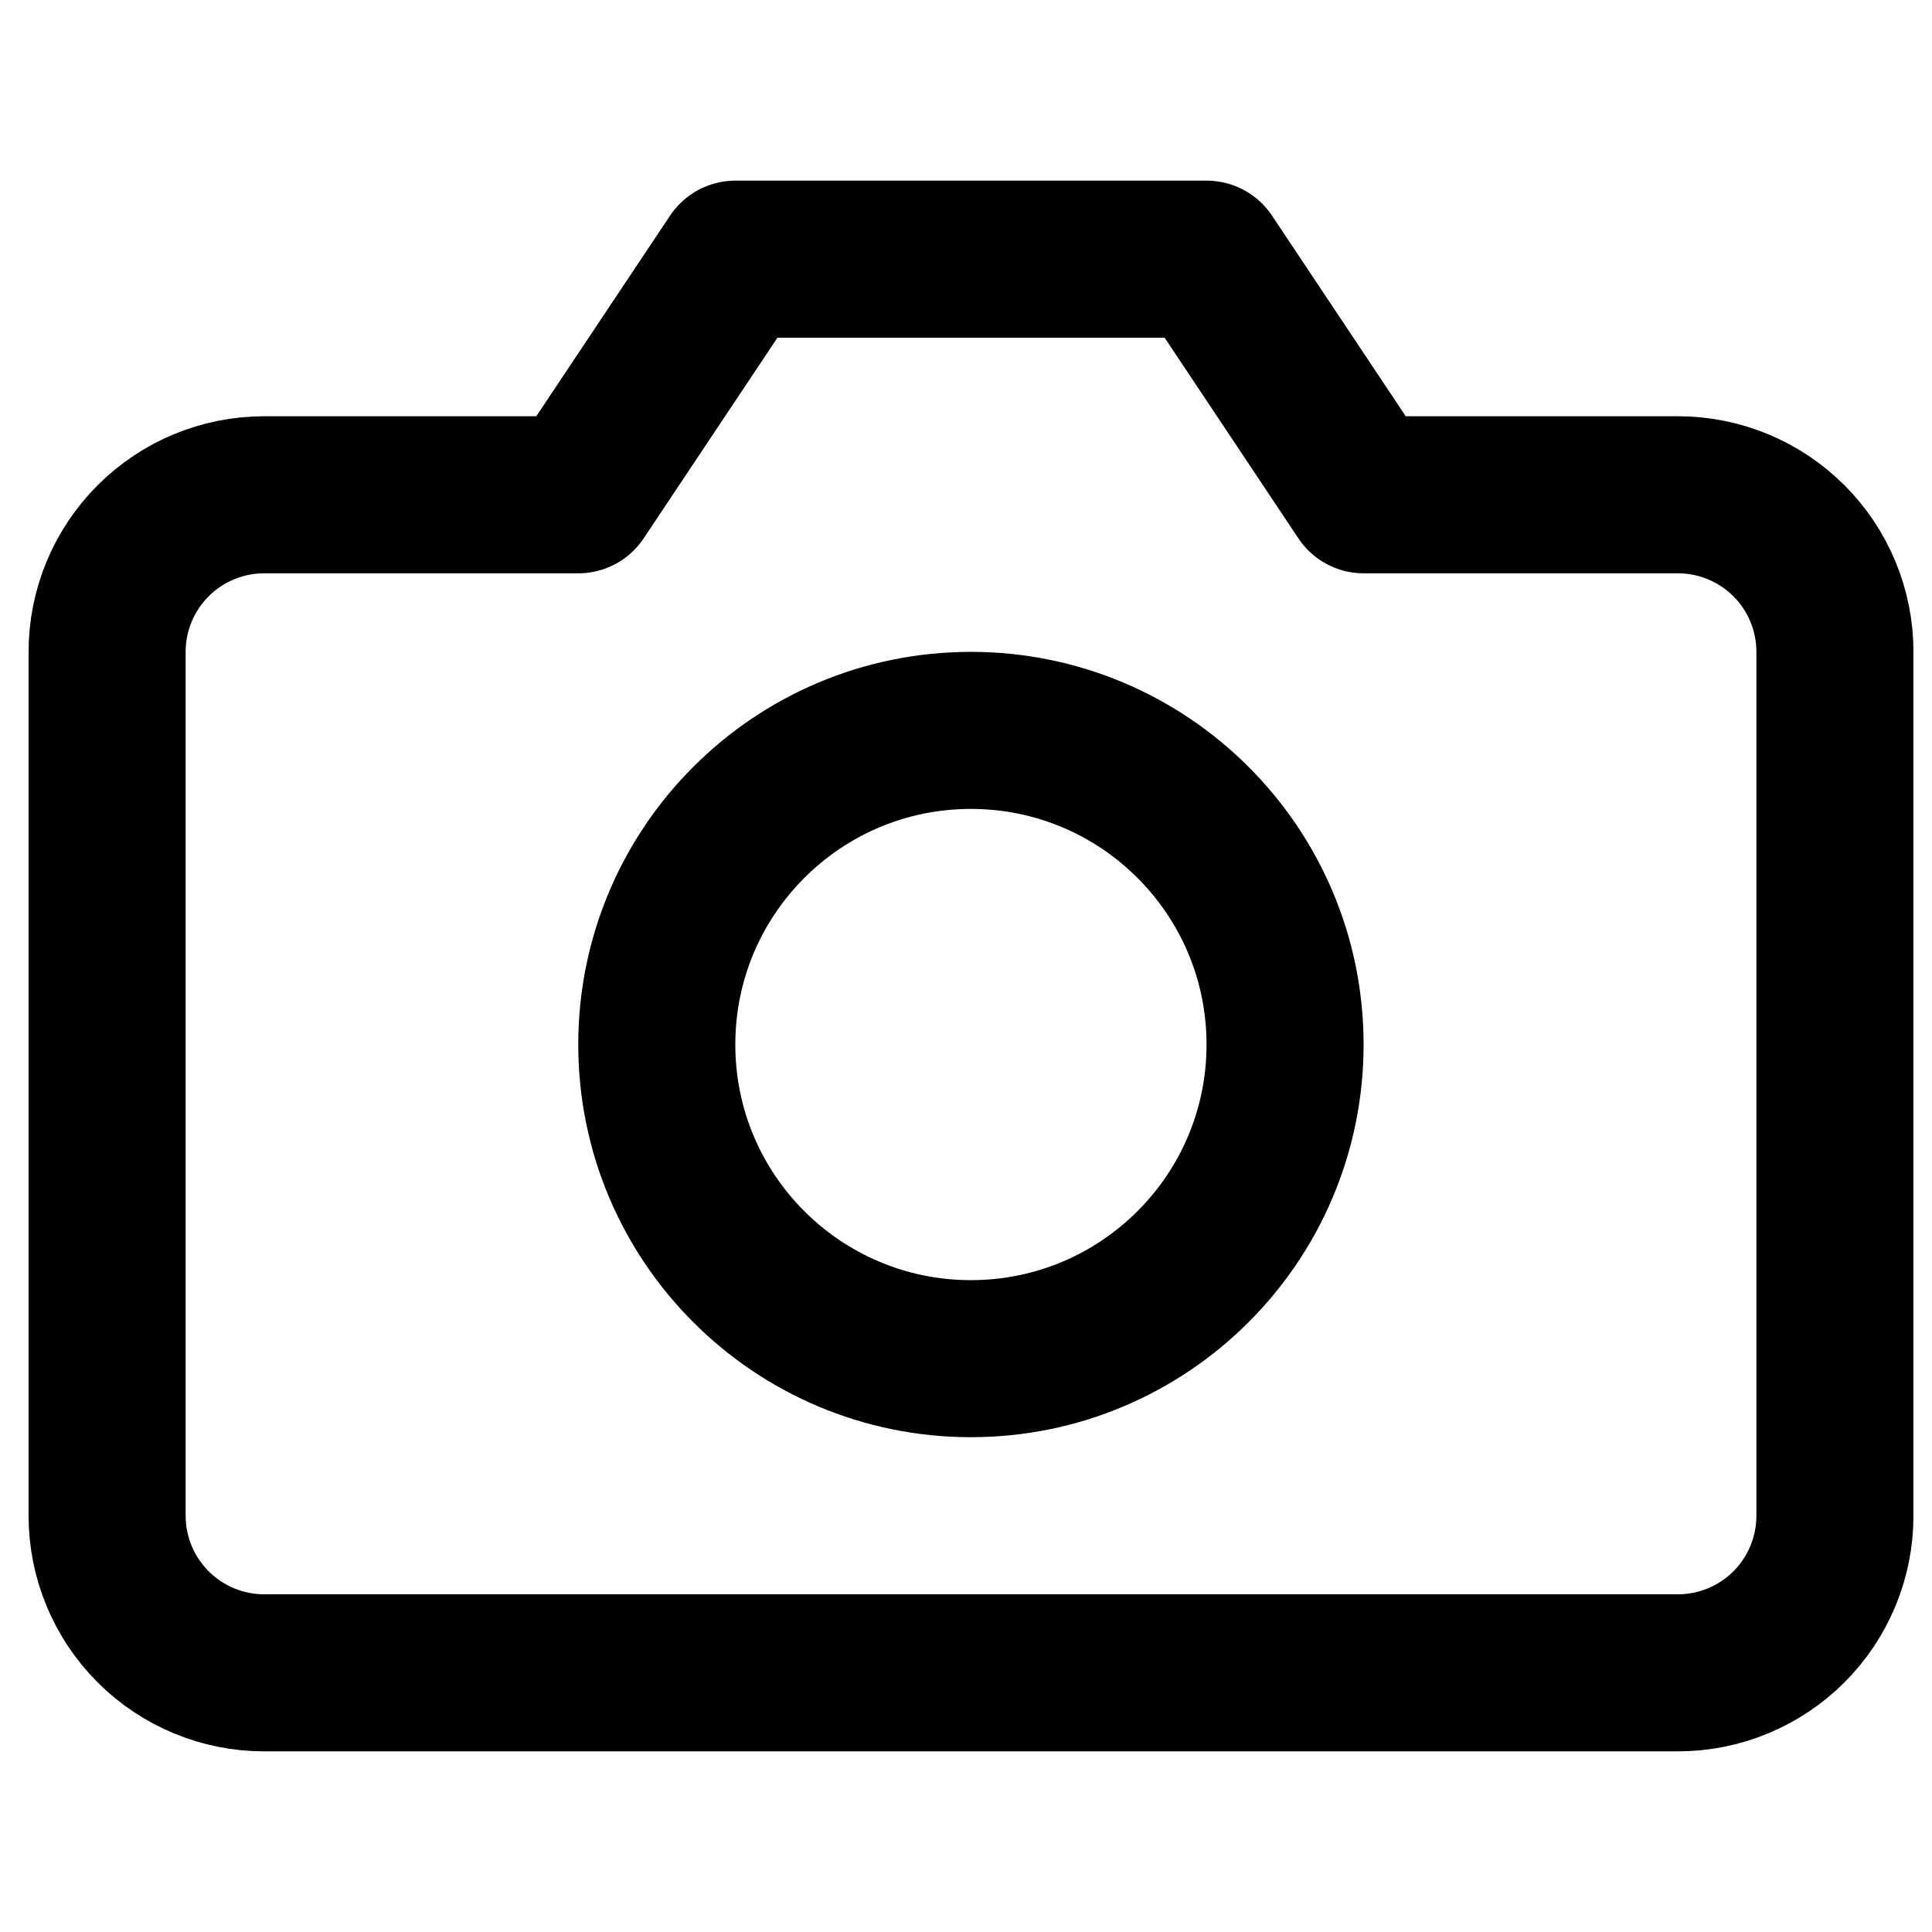 <svg width="20" height="20" viewBox="0 0 41 40" fill="none" xmlns="http://www.w3.org/2000/svg">
<g id="camera" clip-path="url(#clip0_5658_39957)">
<path id="Vector" d="M38.94 31.667C38.94 32.551 38.589 33.399 37.964 34.024C37.339 34.649 36.491 35 35.607 35H5.607C4.723 35 3.875 34.649 3.25 34.024C2.625 33.399 2.273 32.551 2.273 31.667V13.333C2.273 12.449 2.625 11.601 3.25 10.976C3.875 10.351 4.723 10 5.607 10H12.273L15.607 5H25.607L28.94 10H35.607C36.491 10 37.339 10.351 37.964 10.976C38.589 11.601 38.94 12.449 38.94 13.333V31.667Z" stroke="black" stroke-width="3.333" stroke-linecap="round" stroke-linejoin="round"/>
<path id="Vector_2" d="M20.604 28.333C24.286 28.333 27.271 25.349 27.271 21.667C27.271 17.985 24.286 15 20.604 15C16.922 15 13.938 17.985 13.938 21.667C13.938 25.349 16.922 28.333 20.604 28.333Z" stroke="black" stroke-width="3.333" stroke-linecap="round" stroke-linejoin="round"/>
</g>
<defs>
<clipPath id="clip0_5658_39957">
<rect width="40" height="40" fill="black" transform="translate(0.605)"/>
</clipPath>
</defs>
</svg>
